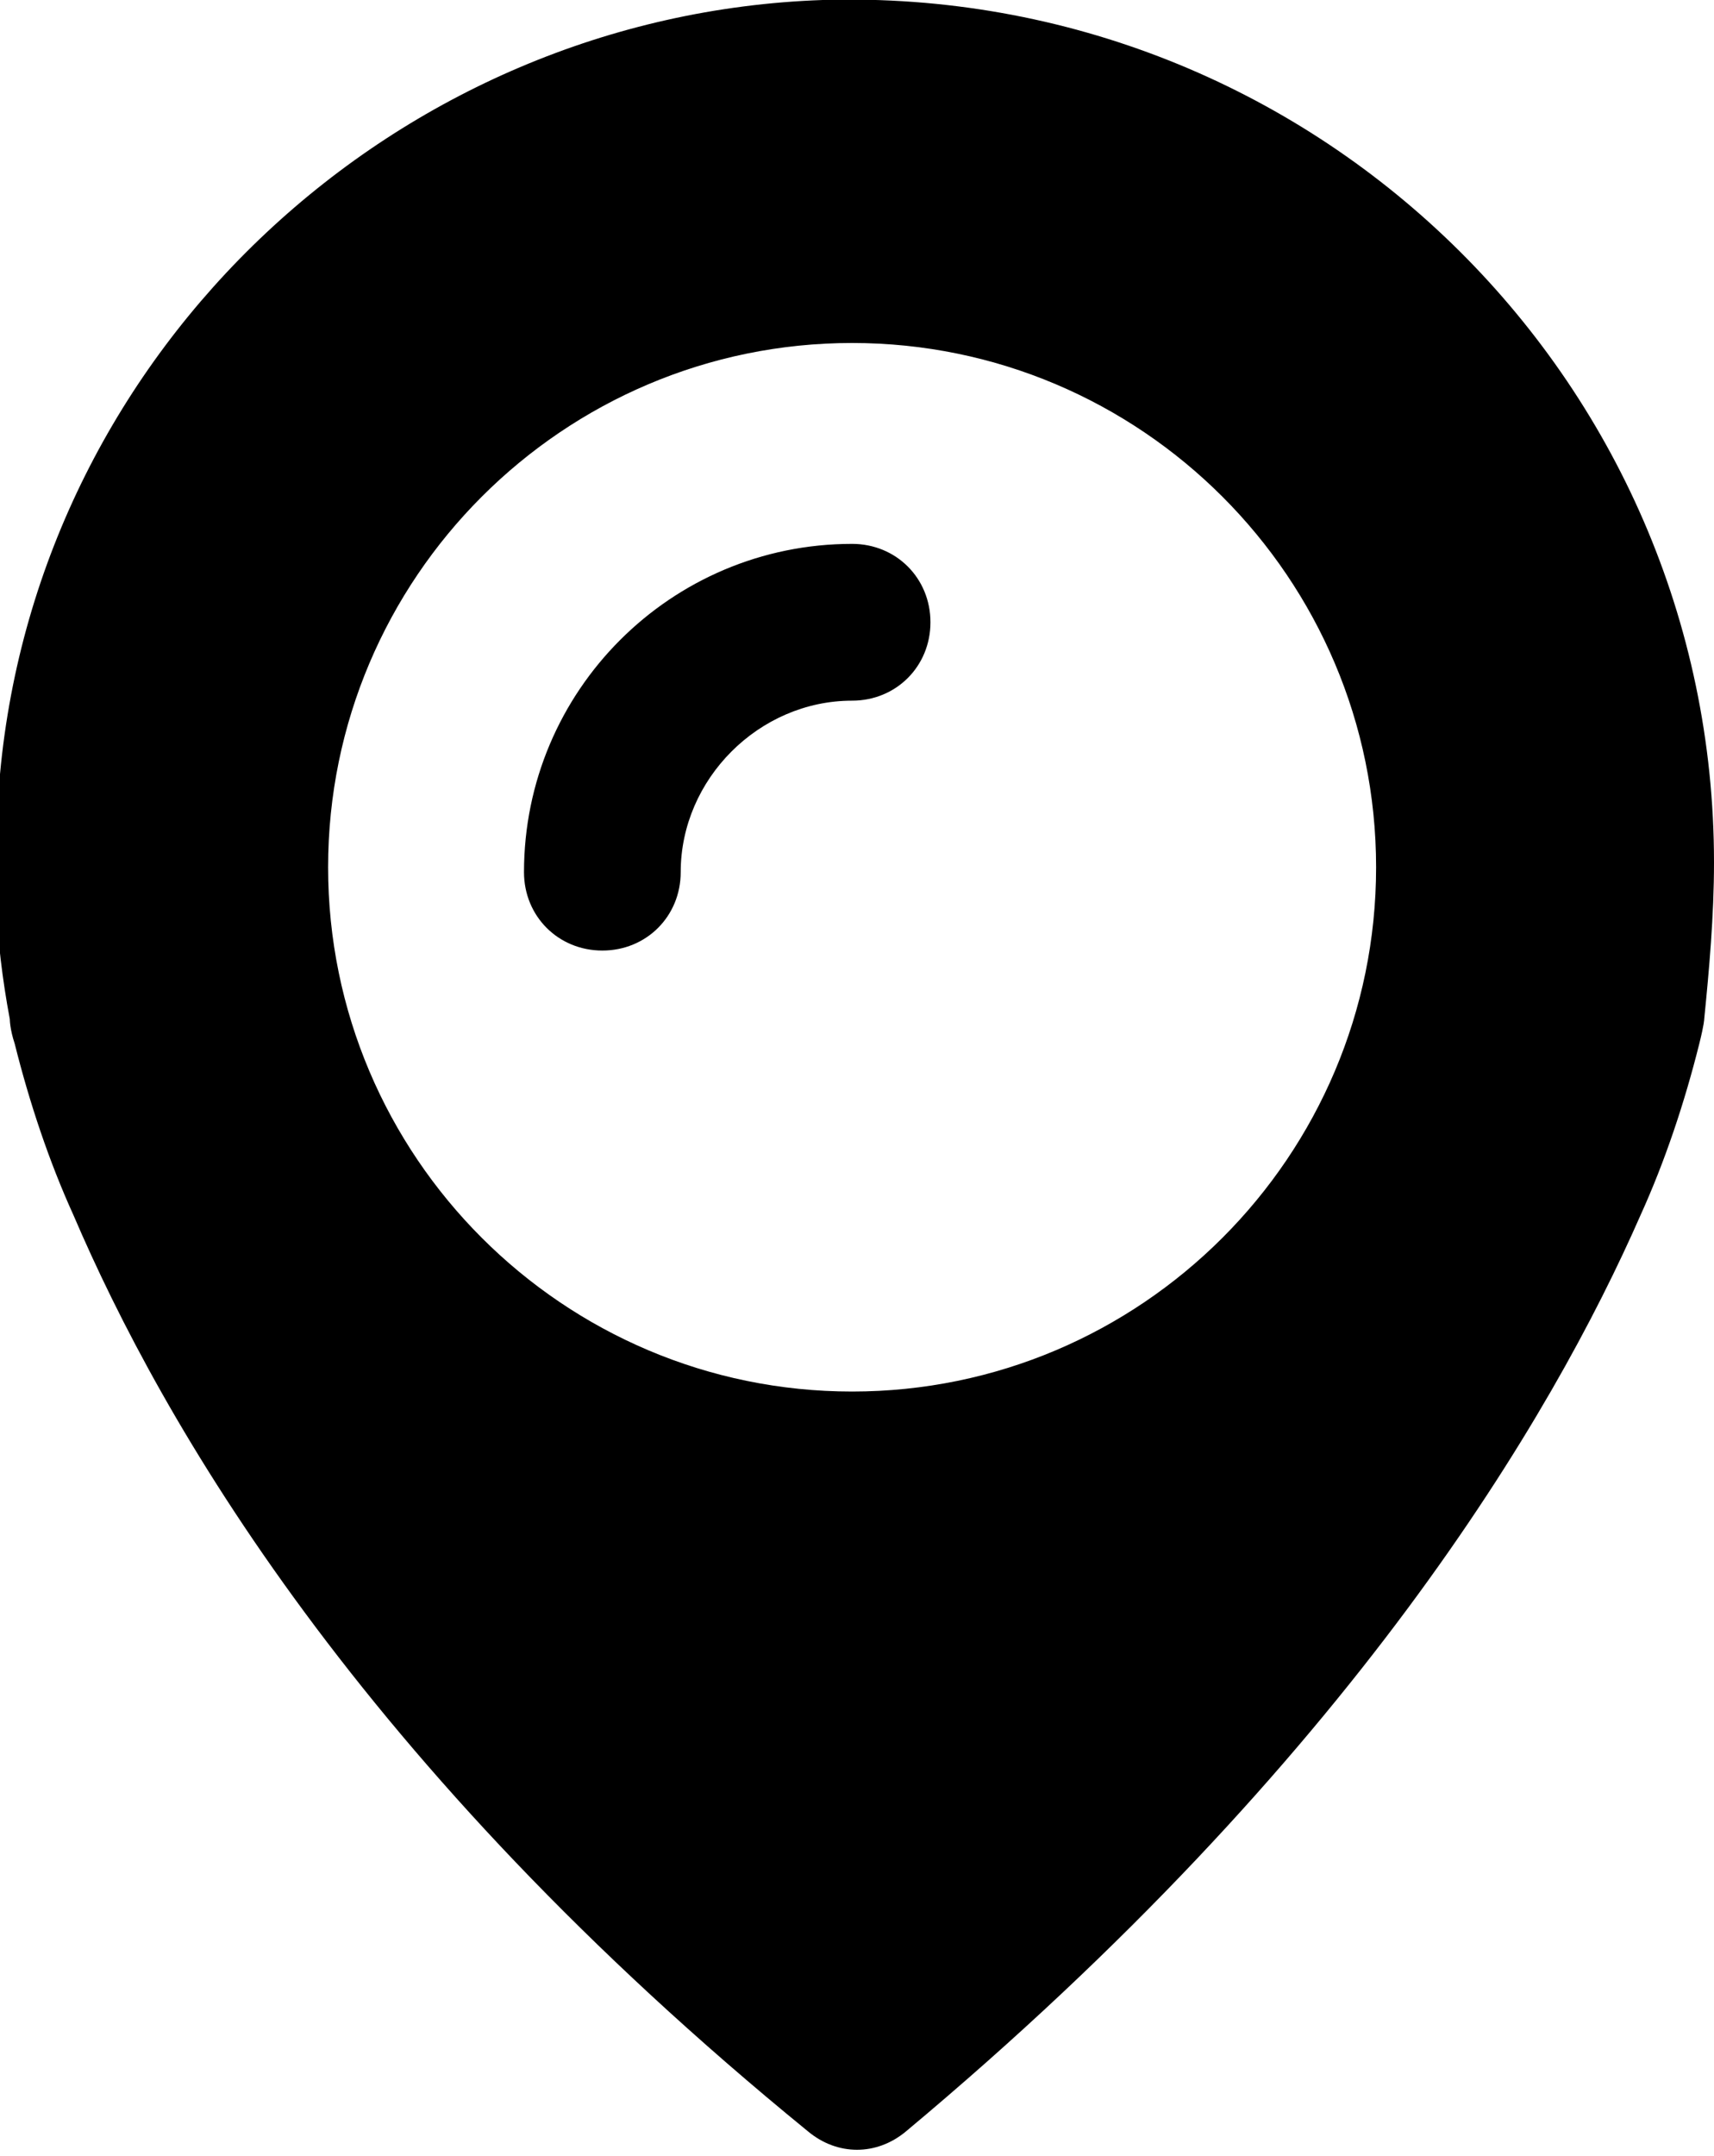 <?xml version="1.0" encoding="utf-8"?>
<!-- Generator: Adobe Illustrator 18.1.1, SVG Export Plug-In . SVG Version: 6.00 Build 0)  -->
<svg version="1.1" id="Layer_1" xmlns="http://www.w3.org/2000/svg" xmlns:xlink="http://www.w3.org/1999/xlink" x="0px" y="0px"
	 viewBox="0 0 35 44" enable-background="new 0 0 35 44" xml:space="preserve">
<g>
	<g id="XMLID_1844_">
		<path id="XMLID_1845_" fill="currentColor" d="M17.4,11.1c-3.7,0-6.7,3-6.7,6.7c0,0.9,0.7,1.6,1.6,1.6s1.6-0.7,1.6-1.6
			c0-1.9,1.6-3.5,3.5-3.5c0.9,0,1.6-0.7,1.6-1.6S18.3,11.1,17.4,11.1z"/>
		<path id="XMLID_1995_" fill="currentColor" d="M35,17.6C35,7.7,26.8-0.3,16.8,0C8.1,0.3,0.8,7.1,0,15.8c-0.2,1.7-0.1,3.4,0.2,5l0,0
			c0,0,0,0.2,0.1,0.5c0.3,1.2,0.7,2.4,1.2,3.5c1.8,4.2,5.8,11.2,15,18.7c0.6,0.5,1.4,0.5,2,0c9.1-7.6,13.2-14.6,15-18.7
			c0.5-1.1,0.9-2.3,1.2-3.5c0.1-0.4,0.1-0.5,0.1-0.5l0,0C34.9,19.8,35,18.7,35,17.6z M17.4,28.4c-5.9,0-10.7-4.8-10.7-10.7
			c0-5.9,4.8-10.7,10.7-10.7c5.9,0,10.7,4.8,10.7,10.7S23.3,28.4,17.4,28.4z"/>
	</g>
</g>
</svg>

